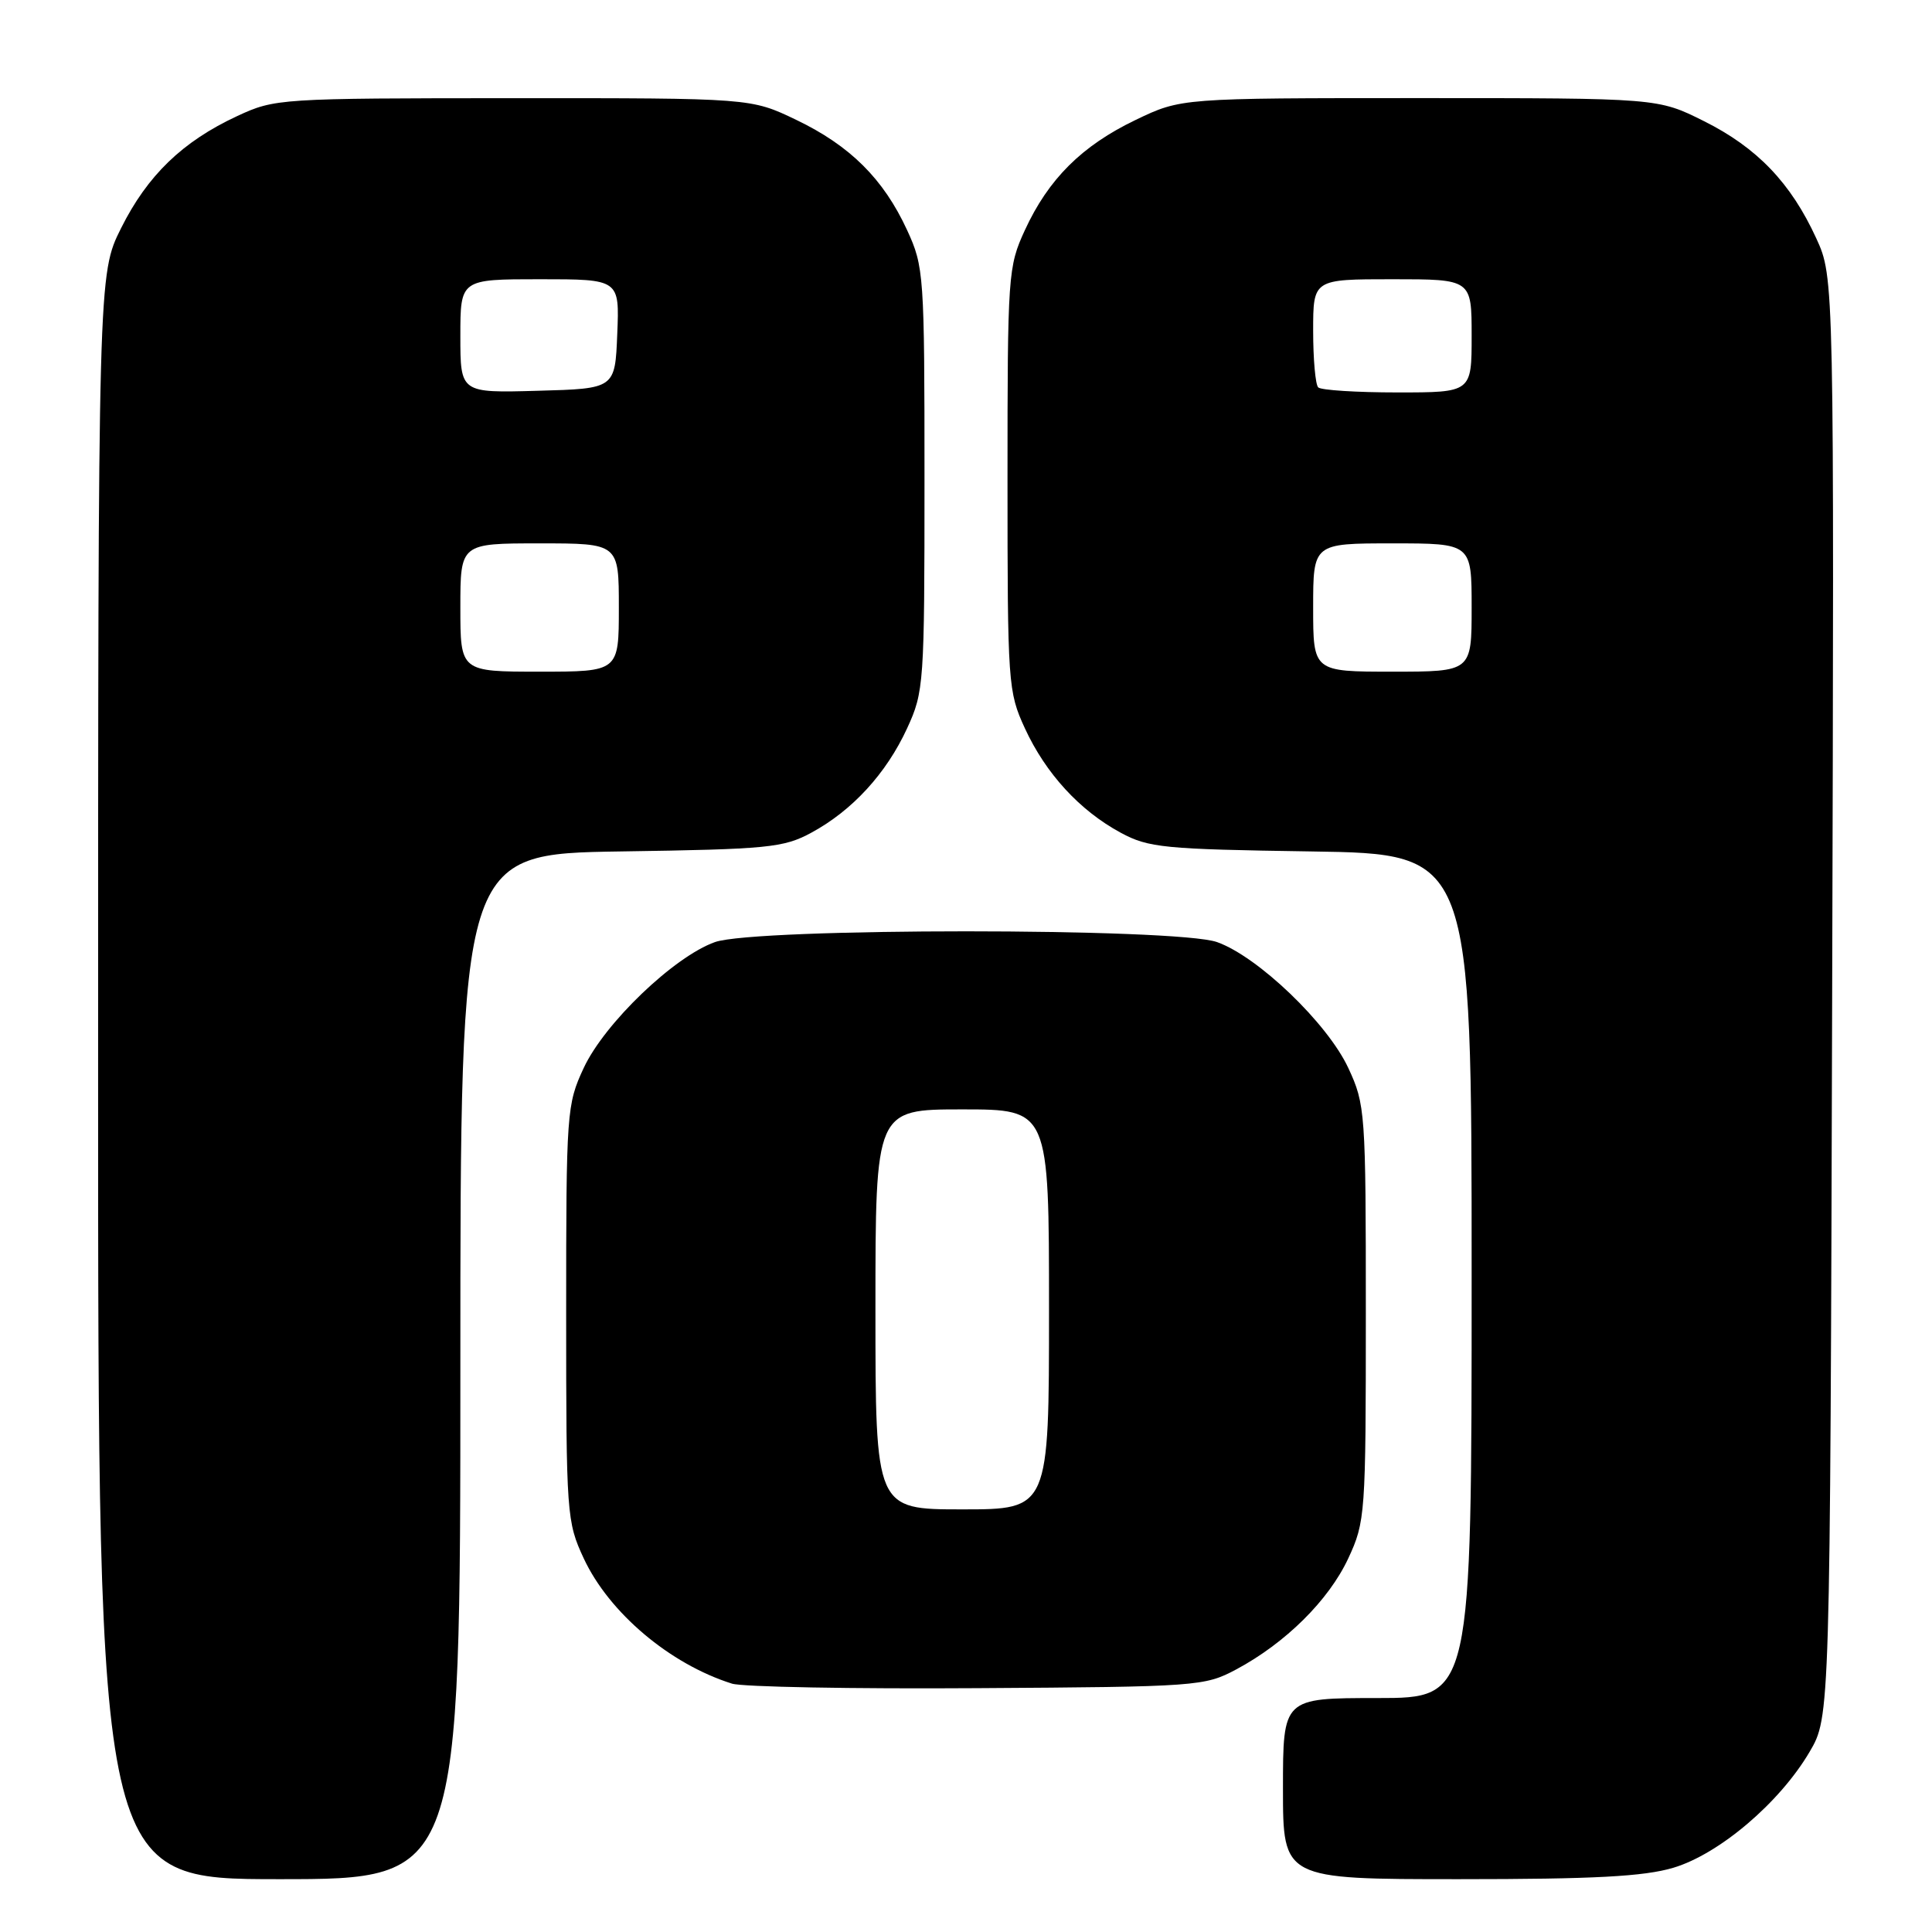 <?xml version="1.0" encoding="UTF-8" standalone="no"?>
<!DOCTYPE svg PUBLIC "-//W3C//DTD SVG 1.1//EN" "http://www.w3.org/Graphics/SVG/1.1/DTD/svg11.dtd" >
<svg xmlns="http://www.w3.org/2000/svg" xmlns:xlink="http://www.w3.org/1999/xlink" version="1.1" viewBox="0 0 256 256">
 <g >
 <path fill="currentColor"
d=" M 61.00 181.07 C 61.00 113.14 61.00 113.14 82.25 112.82 C 101.79 112.53 103.82 112.33 107.50 110.34 C 112.94 107.40 117.44 102.49 120.20 96.50 C 122.43 91.66 122.50 90.61 122.50 63.50 C 122.50 36.39 122.43 35.34 120.20 30.50 C 117.07 23.71 112.65 19.31 105.50 15.88 C 99.50 13.00 99.50 13.00 68.00 13.01 C 37.01 13.02 36.42 13.06 31.43 15.38 C 24.18 18.75 19.54 23.24 16.05 30.22 C 13.00 36.32 13.00 36.32 13.00 142.66 C 13.00 249.00 13.00 249.00 37.00 249.00 C 61.00 249.00 61.00 249.00 61.00 181.07 Z  M 221.72 247.49 C 227.80 245.68 235.82 238.87 239.78 232.13 C 242.50 227.50 242.50 227.50 242.77 132.13 C 243.04 36.77 243.04 36.77 240.67 31.59 C 237.31 24.25 232.82 19.56 225.78 16.05 C 219.68 13.00 219.68 13.00 188.09 13.00 C 156.50 13.00 156.50 13.00 150.50 15.88 C 143.35 19.31 138.93 23.71 135.80 30.50 C 133.57 35.34 133.50 36.39 133.50 63.50 C 133.50 90.61 133.57 91.66 135.80 96.50 C 138.56 102.49 143.06 107.40 148.50 110.34 C 152.18 112.33 154.21 112.53 173.75 112.82 C 195.00 113.14 195.00 113.14 195.00 169.07 C 195.00 225.00 195.00 225.00 182.50 225.00 C 170.00 225.00 170.00 225.00 170.00 237.00 C 170.00 249.00 170.00 249.00 193.32 249.00 C 211.20 249.00 217.82 248.65 221.72 247.49 Z  M 163.80 221.21 C 170.33 217.72 176.06 212.05 178.65 206.50 C 180.91 201.64 180.98 200.71 180.98 174.00 C 180.98 147.30 180.91 146.35 178.65 141.50 C 175.89 135.58 166.68 126.75 161.26 124.83 C 155.89 122.93 100.11 122.93 94.74 124.83 C 89.32 126.75 80.11 135.58 77.35 141.50 C 75.09 146.35 75.02 147.30 75.02 174.00 C 75.02 200.71 75.09 201.64 77.35 206.50 C 80.71 213.70 88.76 220.50 96.99 223.09 C 98.37 223.53 113.00 223.80 129.50 223.69 C 158.68 223.51 159.62 223.44 163.80 221.21 Z  M 61.00 80.50 C 61.00 72.00 61.00 72.00 71.50 72.00 C 82.00 72.00 82.00 72.00 82.00 80.50 C 82.00 89.00 82.00 89.00 71.50 89.00 C 61.00 89.00 61.00 89.00 61.00 80.50 Z  M 61.00 44.53 C 61.00 37.00 61.00 37.00 71.54 37.00 C 82.09 37.00 82.09 37.00 81.79 44.25 C 81.50 51.50 81.50 51.50 71.25 51.78 C 61.00 52.07 61.00 52.07 61.00 44.53 Z  M 174.00 80.50 C 174.00 72.00 174.00 72.00 184.50 72.00 C 195.00 72.00 195.00 72.00 195.00 80.50 C 195.00 89.00 195.00 89.00 184.50 89.00 C 174.00 89.00 174.00 89.00 174.00 80.50 Z  M 174.67 51.33 C 174.30 50.97 174.00 47.59 174.00 43.83 C 174.00 37.00 174.00 37.00 184.50 37.00 C 195.00 37.00 195.00 37.00 195.00 44.50 C 195.00 52.00 195.00 52.00 185.17 52.00 C 179.76 52.00 175.03 51.70 174.67 51.33 Z  M 116.00 173.50 C 116.00 147.00 116.00 147.00 127.50 147.00 C 139.00 147.00 139.00 147.00 139.00 173.50 C 139.00 200.00 139.00 200.00 127.50 200.00 C 116.00 200.00 116.00 200.00 116.00 173.50 Z "/>
</g>
</svg>